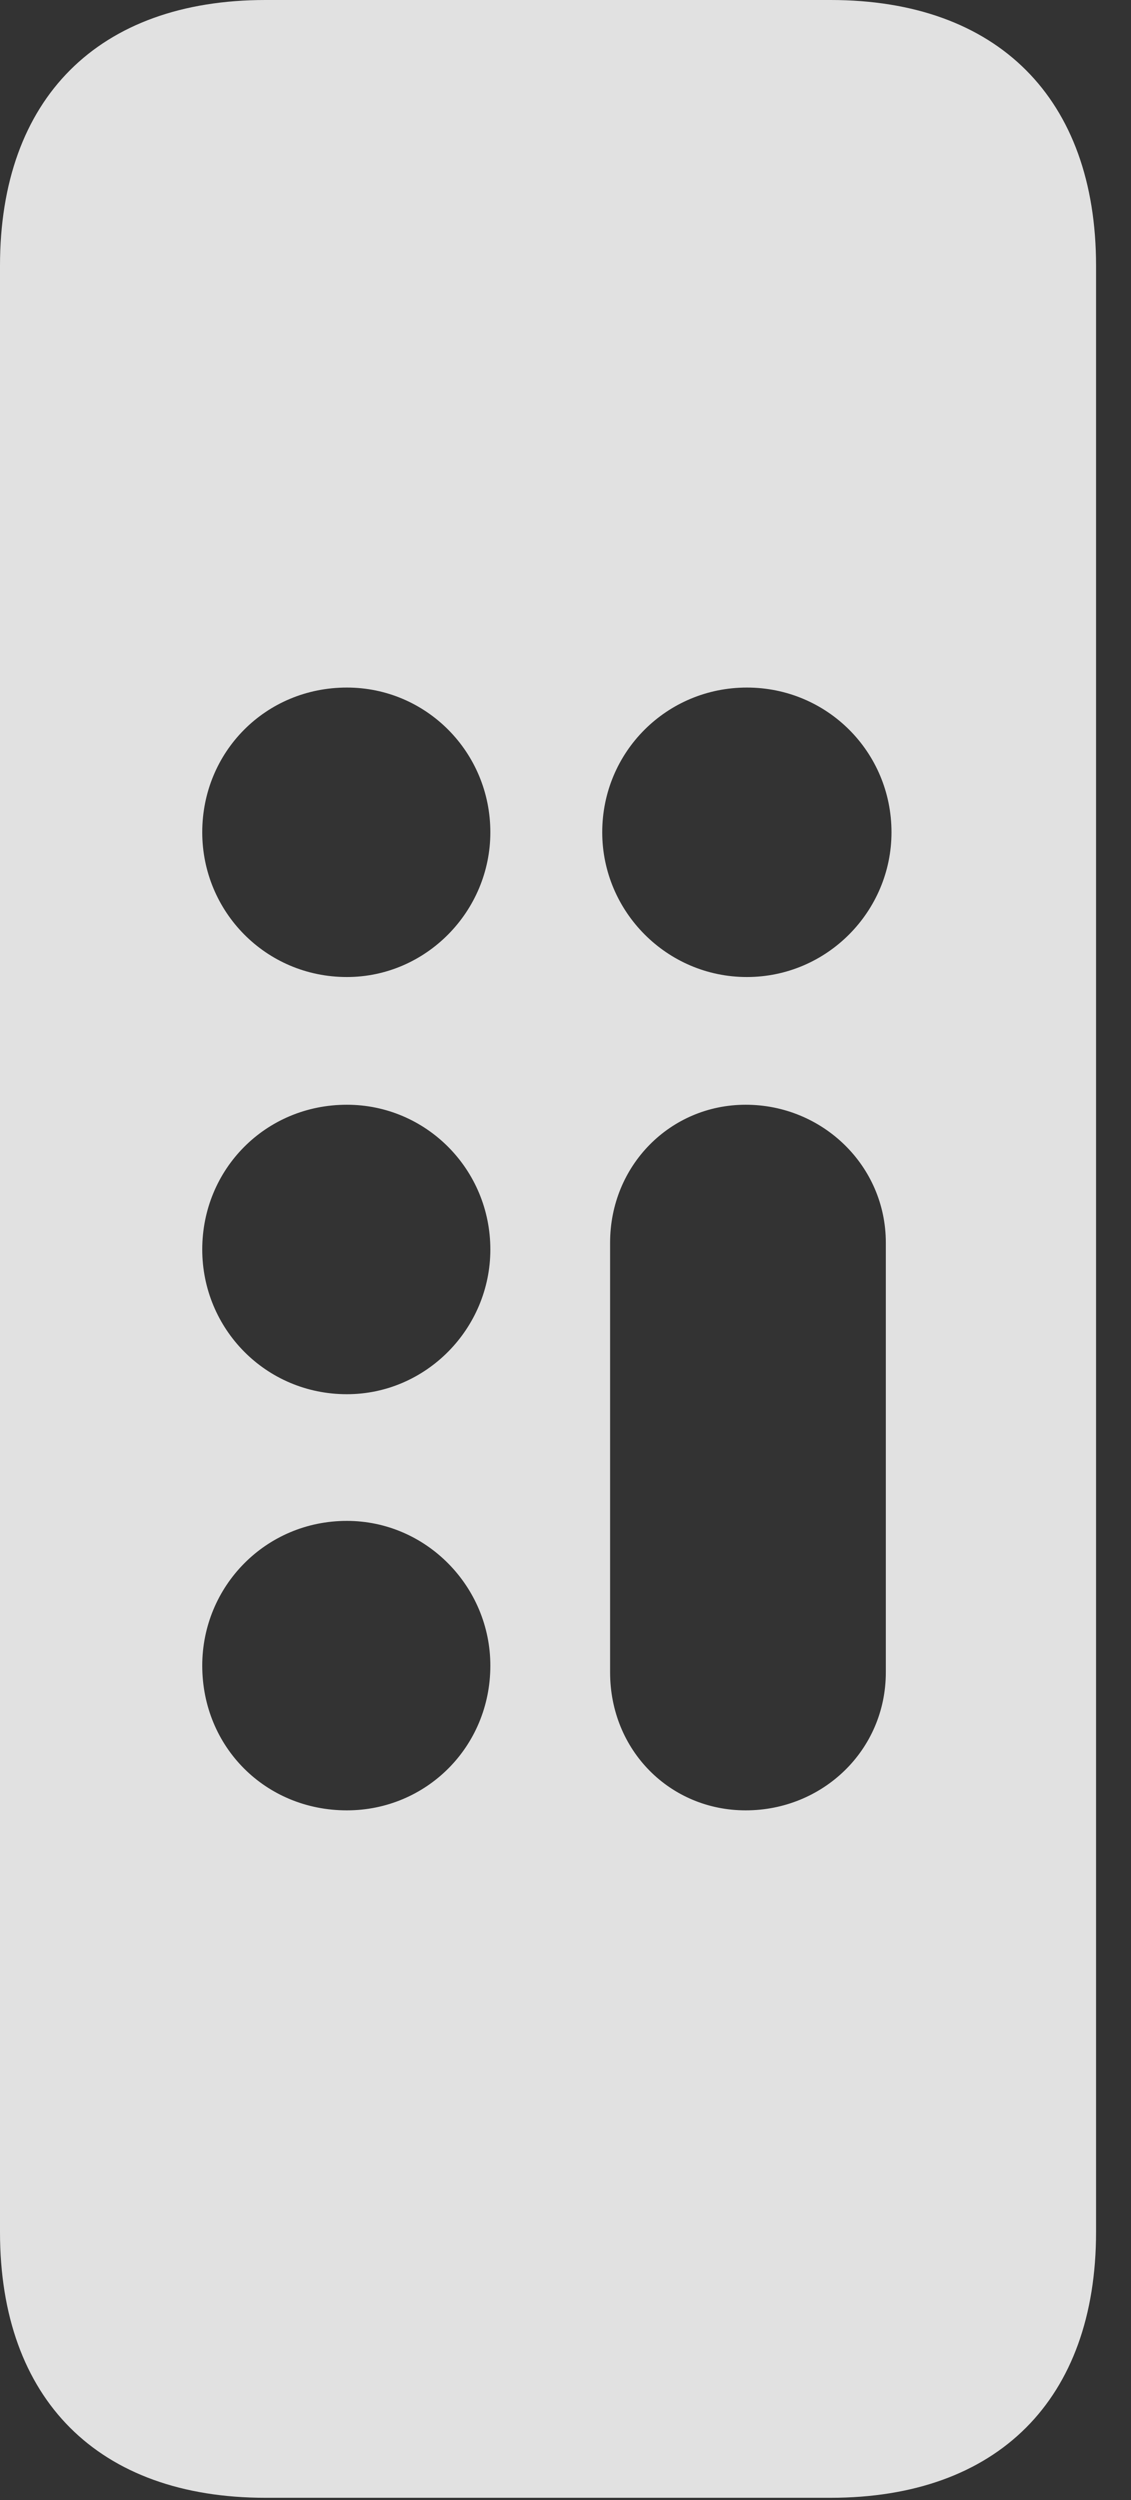 <?xml version="1.0" encoding="UTF-8"?>
<!--Generator: Apple Native CoreSVG 326-->
<!DOCTYPE svg
PUBLIC "-//W3C//DTD SVG 1.1//EN"
       "http://www.w3.org/Graphics/SVG/1.1/DTD/svg11.dtd">
<svg version="1.1" xmlns="http://www.w3.org/2000/svg" xmlns:xlink="http://www.w3.org/1999/xlink" viewBox="0 0 9.775 21.592">
 <rect x="0" y="0" width="9.775" height="21.592" fill="#333333" stroke="none"/>
 <g>
  <rect height="21.592" opacity="0" width="9.775" x="0" y="0"/>
  <path d="M2.295 21.572L7.178 21.572C8.623 21.572 9.473 20.723 9.473 19.277L9.473 2.295C9.473 0.85 8.623 0 7.178 0L2.295 0C0.85 0 0 0.85 0 2.295L0 19.277C0 20.723 0.85 21.572 2.295 21.572ZM2.998 8.438C2.295 8.438 1.748 7.871 1.748 7.188C1.748 6.494 2.295 5.938 2.998 5.938C3.682 5.938 4.238 6.494 4.238 7.188C4.238 7.871 3.682 8.438 2.998 8.438ZM6.455 8.438C5.762 8.438 5.205 7.871 5.205 7.188C5.205 6.494 5.762 5.938 6.455 5.938C7.148 5.938 7.705 6.494 7.705 7.188C7.705 7.871 7.148 8.438 6.455 8.438ZM2.998 12.041C2.295 12.041 1.748 11.475 1.748 10.791C1.748 10.098 2.295 9.541 2.998 9.541C3.682 9.541 4.238 10.098 4.238 10.791C4.238 11.475 3.682 12.041 2.998 12.041ZM2.998 15.635C2.295 15.635 1.748 15.088 1.748 14.385C1.748 13.701 2.295 13.135 2.998 13.135C3.682 13.135 4.238 13.701 4.238 14.385C4.238 15.088 3.682 15.635 2.998 15.635ZM6.445 15.635C5.791 15.635 5.273 15.117 5.273 14.443L5.273 10.732C5.273 10.068 5.791 9.541 6.445 9.541C7.109 9.541 7.656 10.068 7.656 10.732L7.656 14.443C7.656 15.117 7.109 15.635 6.445 15.635Z" fill="white" fill-opacity="0.85"/>
 </g>
</svg>
